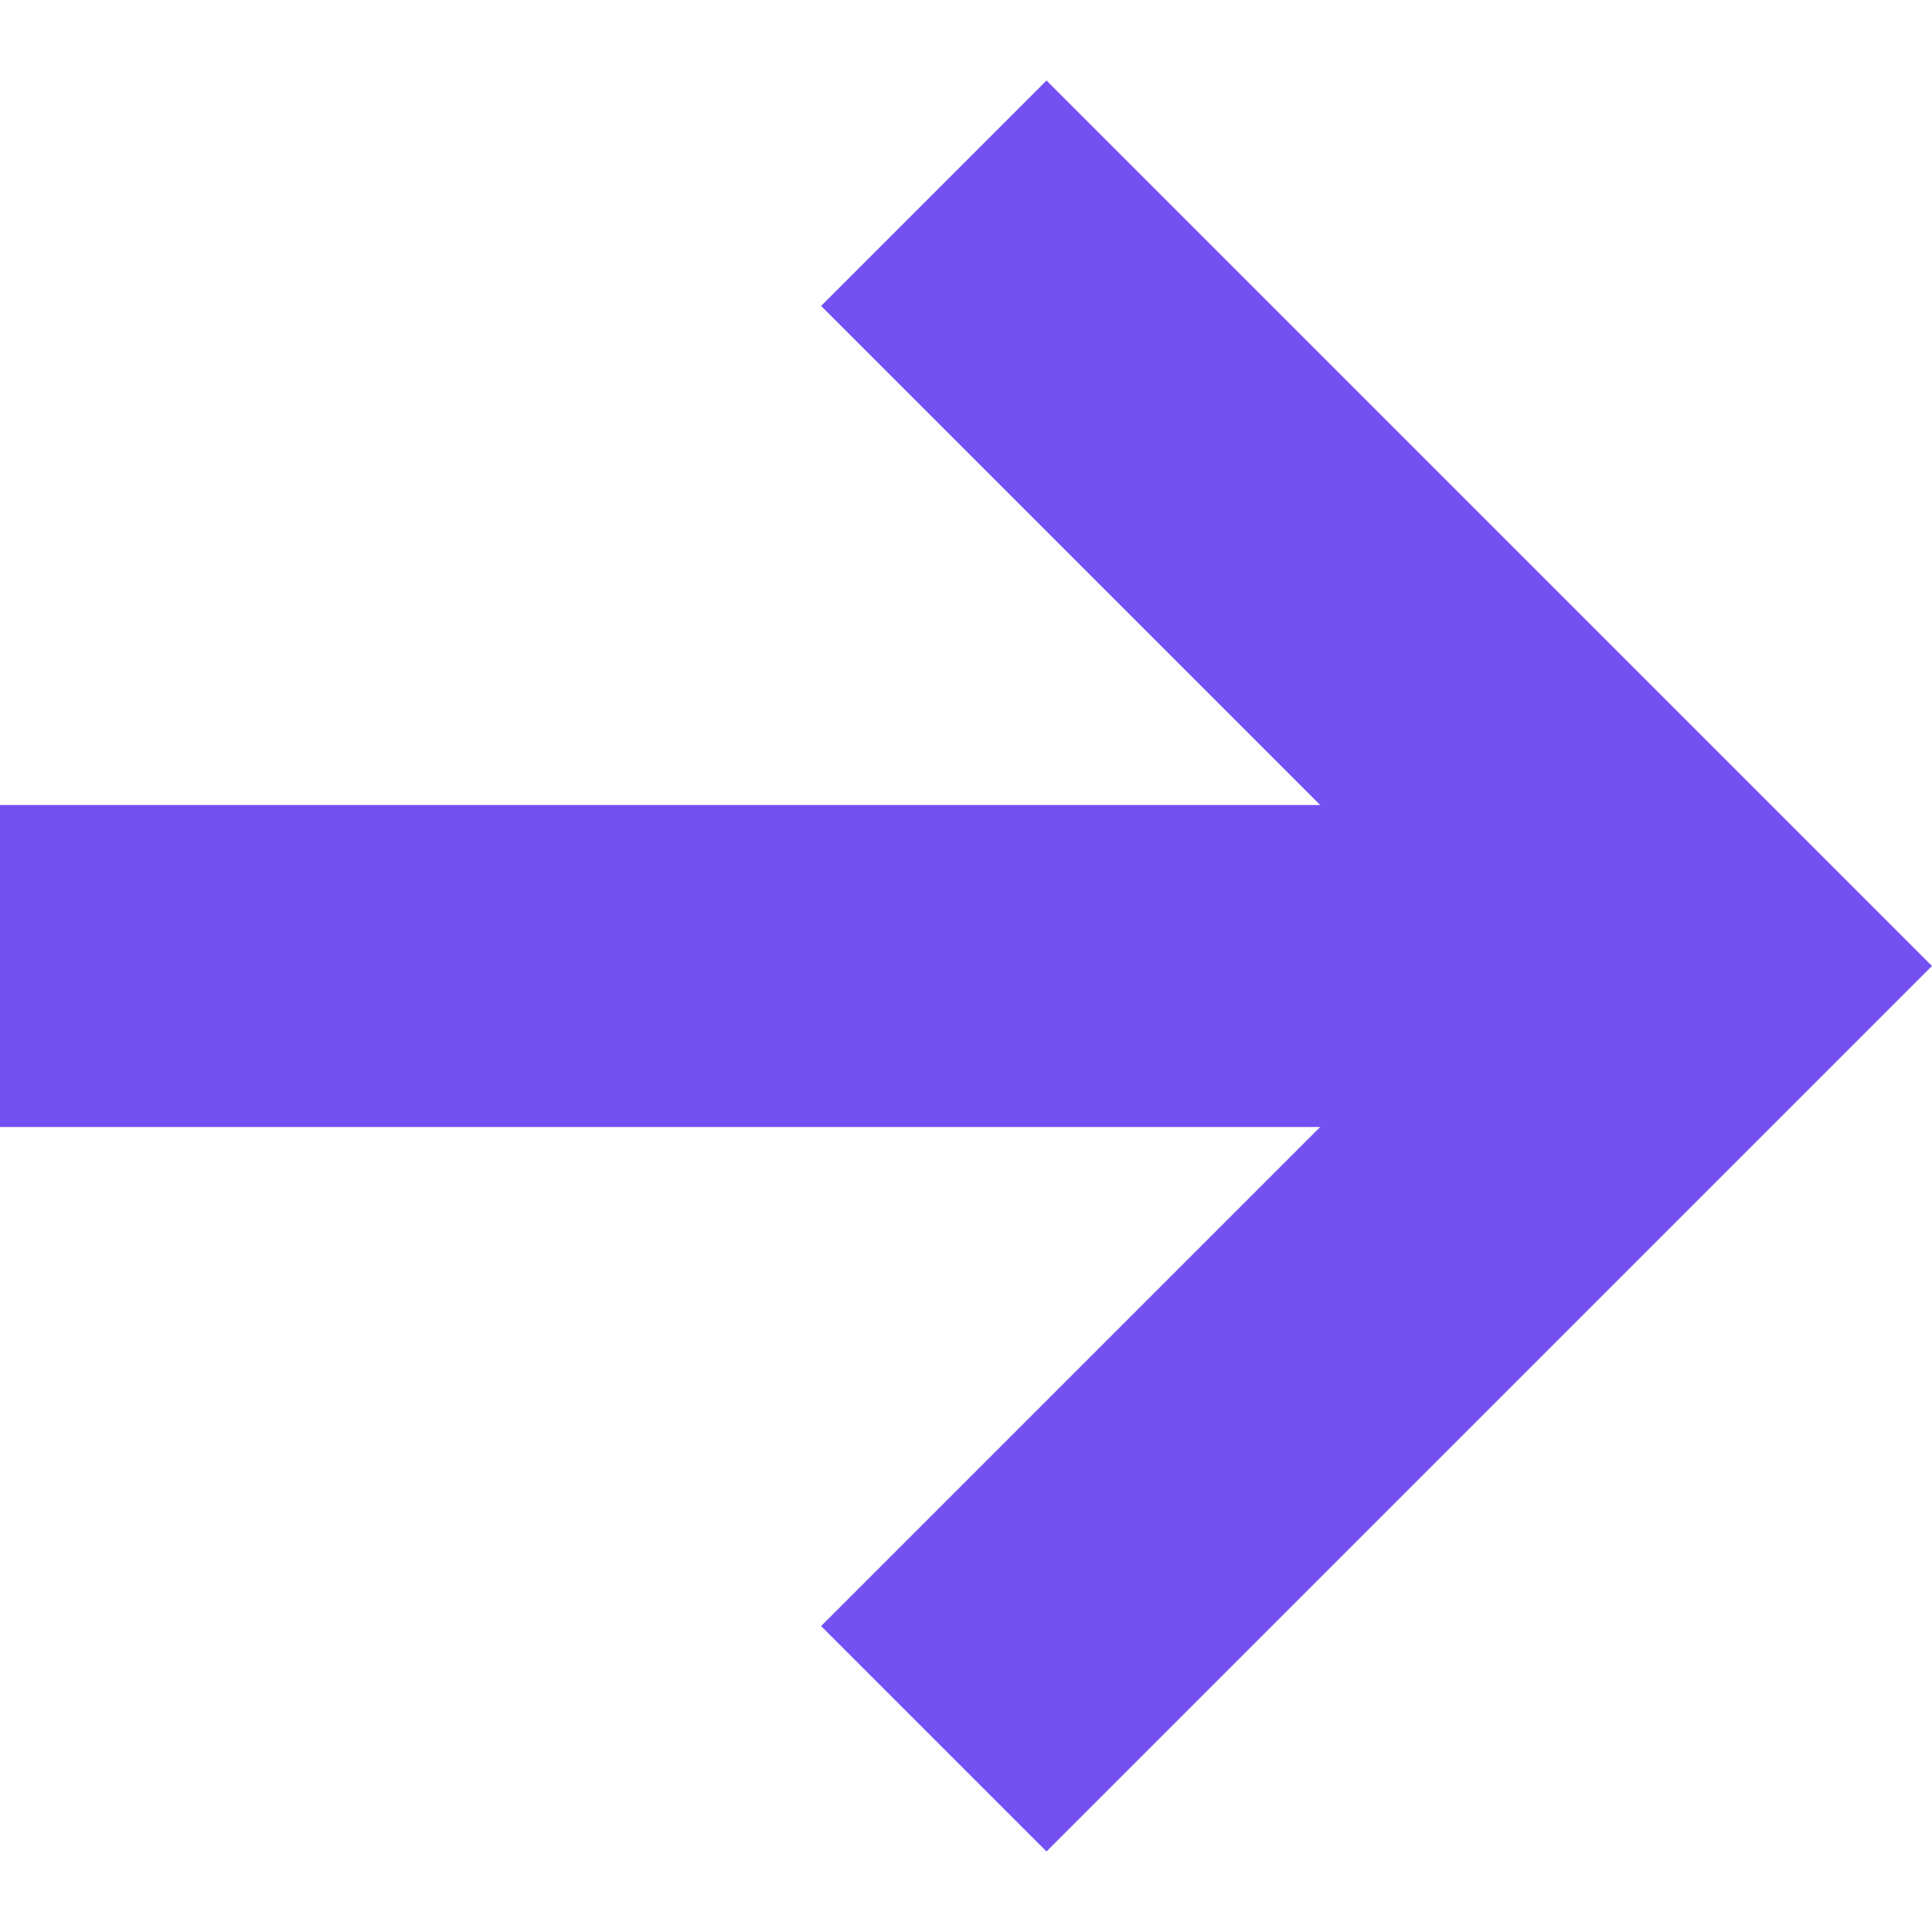 <?xml version="1.0" encoding="utf-8"?>
<!-- Generator: Adobe Illustrator 23.0.0, SVG Export Plug-In . SVG Version: 6.00 Build 0)  -->
<svg version="1.1" id="Layer_1" xmlns="http://www.w3.org/2000/svg" xmlns:xlink="http://www.w3.org/1999/xlink" x="0px" y="0px"
	 viewBox="0 0 24 24" style="enable-background:new 0 0 24 24;" xml:space="preserve">
<style type="text/css">
	.st0{fill:#7450F3;}
</style>
<path class="st0" d="M13,1l-2.8,2.8l6.2,6.2H0v4h16.4l-6.2,6.2L13,23l11-11L13,1z"/>
</svg>
